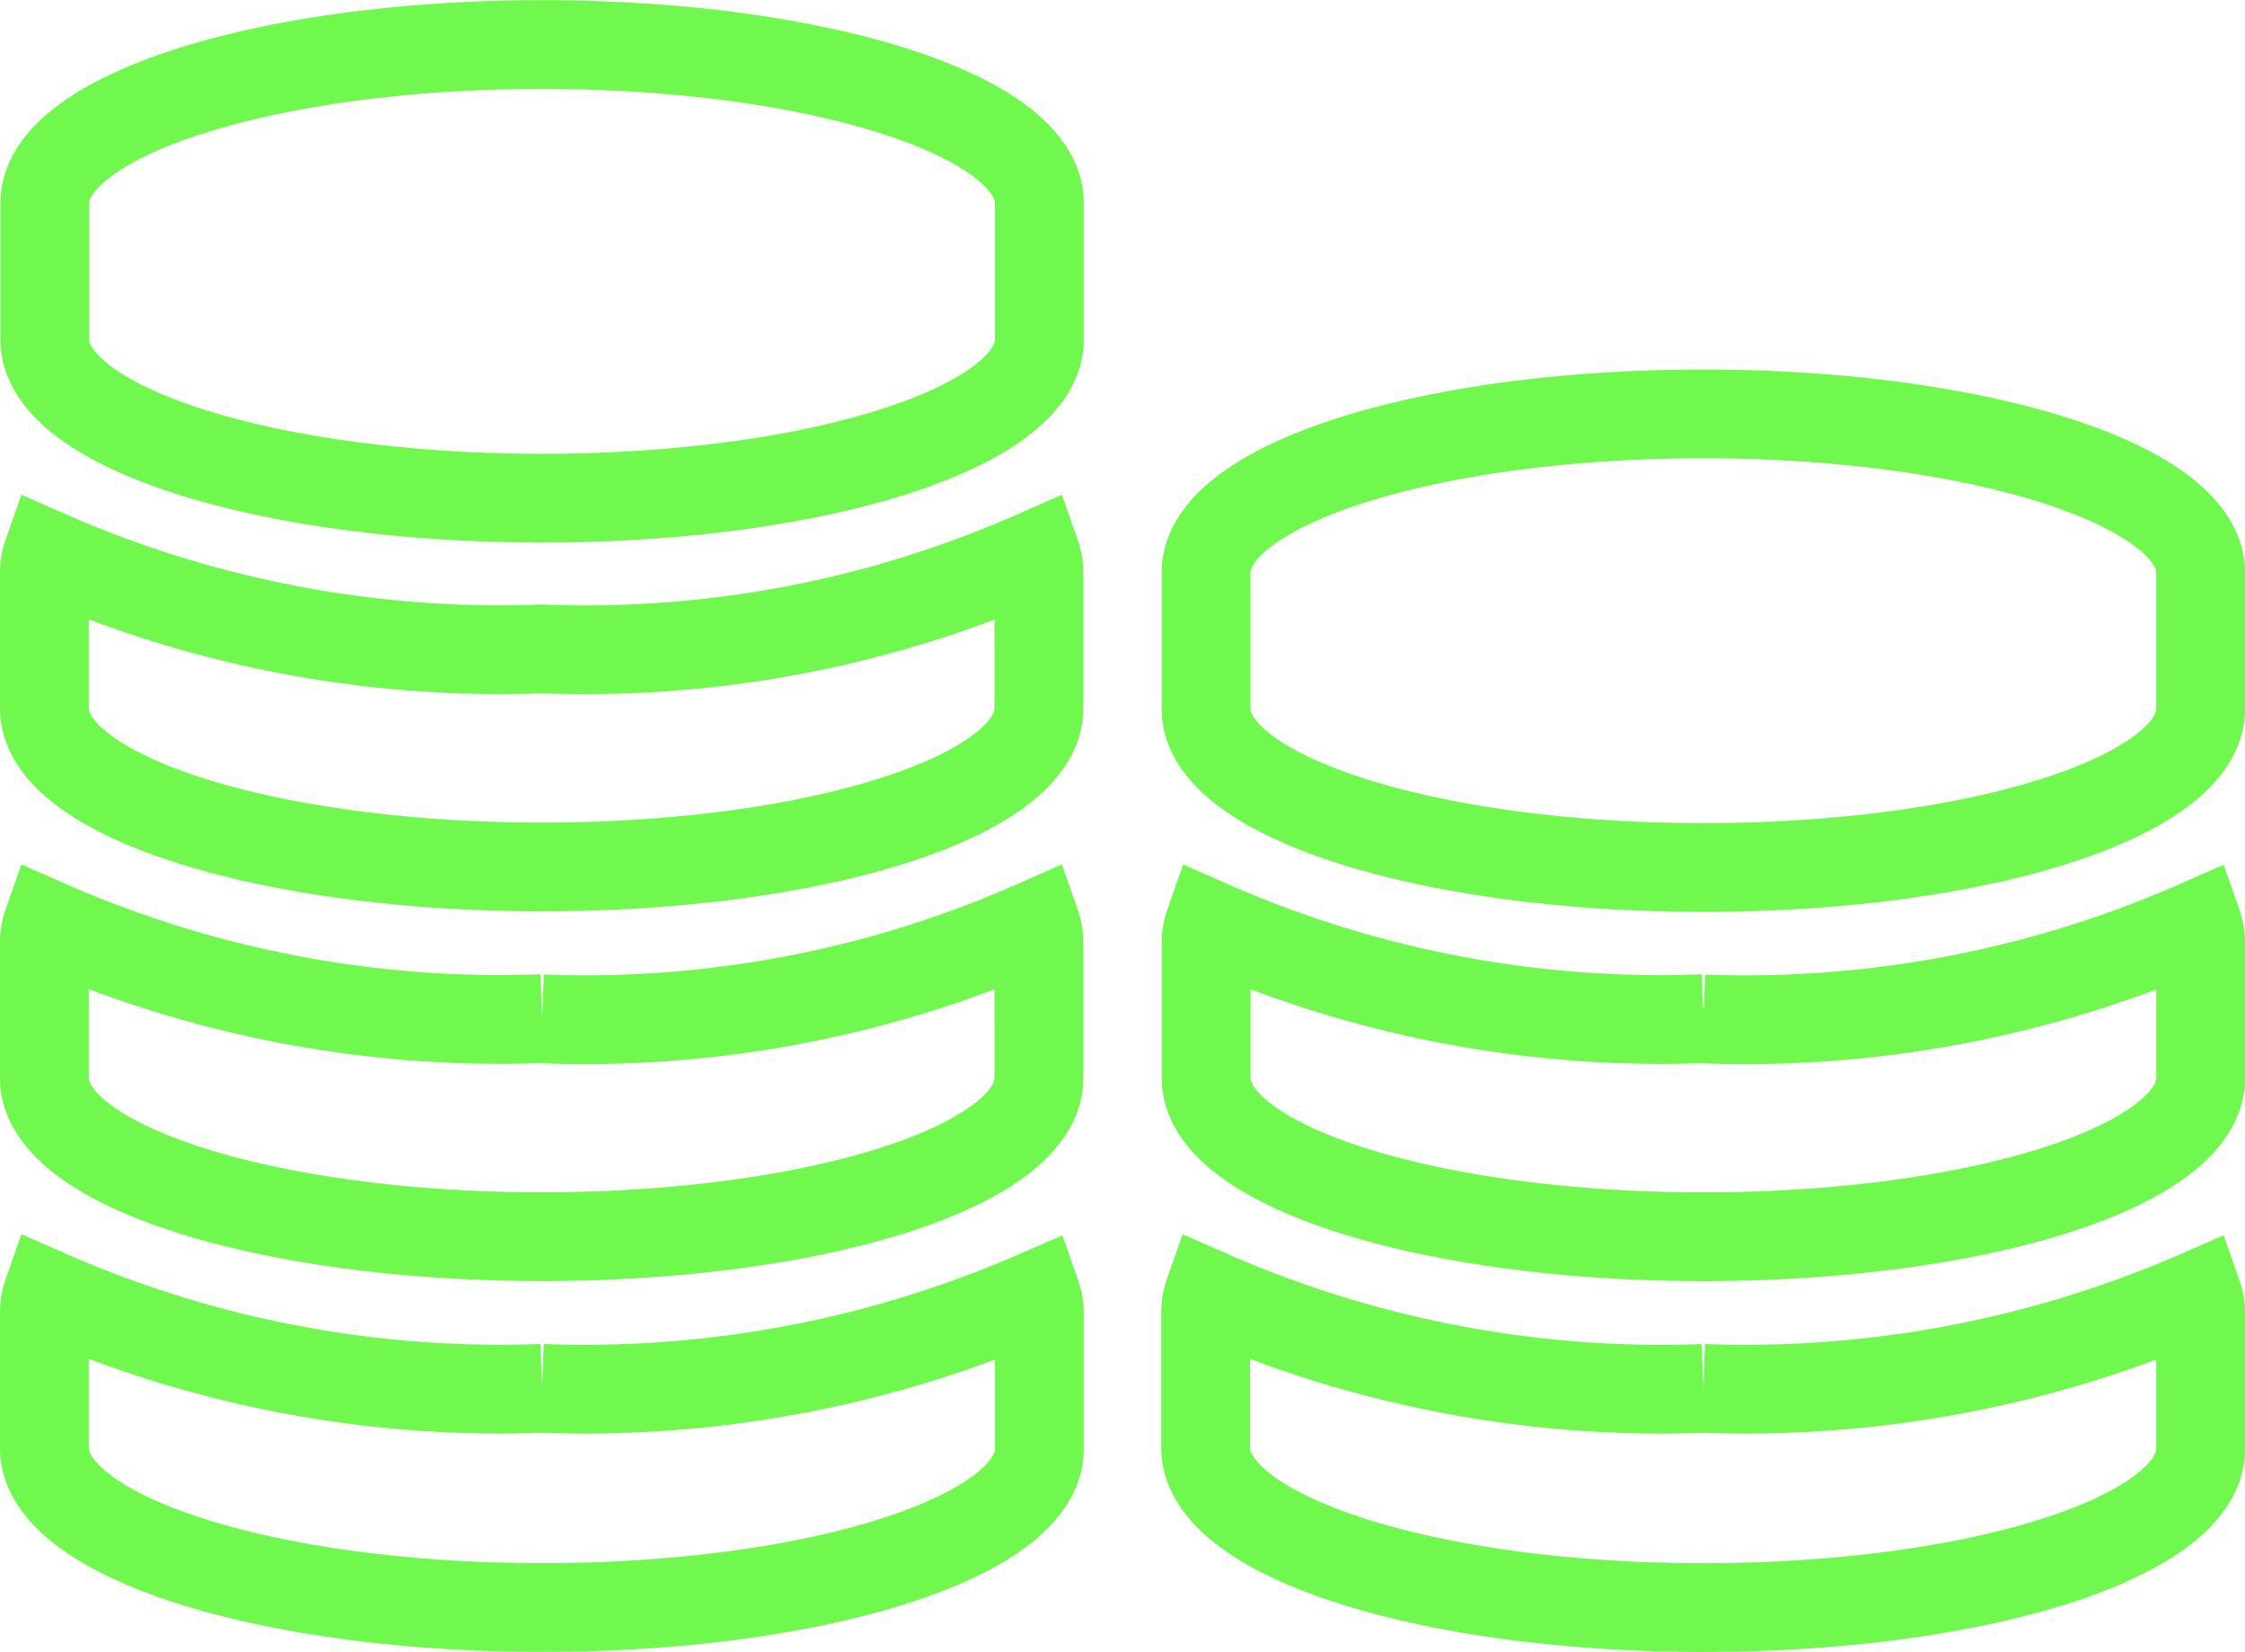 <svg xmlns="http://www.w3.org/2000/svg" width="35.4" height="26.055" viewBox="0 0 35.4 26.055"><defs><style>.a{fill:none;stroke:#70f84e;stroke-width:1.4px;}</style></defs><g transform="translate(-3.52 -31.92)"><path class="a" d="M19.909,35.123v2.154c0,1.382-3.51,2.5-7.841,2.5s-7.841-1.114-7.841-2.5V35.123c0-1.382,3.51-2.5,7.841-2.5S19.909,33.738,19.909,35.123Zm-7.841,7.031a17.711,17.711,0,0,1-7.8-1.486.854.854,0,0,0-.048.271v2.154c0,1.382,3.51,2.5,7.841,2.5s7.841-1.114,7.841-2.5V40.94a.854.854,0,0,0-.048-.271A17.569,17.569,0,0,1,12.068,42.154Zm0,5.831a17.711,17.711,0,0,1-7.8-1.486.851.851,0,0,0-.048.271v2.154c0,1.382,3.51,2.5,7.841,2.5s7.841-1.114,7.841-2.5V46.771a.851.851,0,0,0-.048-.271,17.568,17.568,0,0,1-7.785,1.489Zm0,5.831a17.711,17.711,0,0,1-7.8-1.486.854.854,0,0,0-.048.271v2.154c0,1.4,3.517,2.518,7.848,2.518s7.841-1.114,7.841-2.5V52.617a.854.854,0,0,0-.048-.271A17.84,17.84,0,0,1,12.068,53.817ZM30.379,38.448c-4.331,0-7.841,1.114-7.841,2.5v2.154c0,1.382,3.51,2.5,7.841,2.5s7.841-1.114,7.841-2.5V40.951C38.223,39.569,34.71,38.448,30.379,38.448Zm0,9.538A17.625,17.625,0,0,1,22.587,46.5a.854.854,0,0,0-.048.271v2.154c0,1.382,3.51,2.5,7.841,2.5s7.841-1.114,7.841-2.5V46.775a.854.854,0,0,0-.048-.271,17.708,17.708,0,0,1-7.792,1.486Zm0,5.831a17.711,17.711,0,0,1-7.8-1.486.854.854,0,0,0-.048.271v2.154c.007,1.4,3.521,2.518,7.848,2.518s7.841-1.114,7.841-2.5V52.617a.854.854,0,0,0-.048-.271A17.872,17.872,0,0,1,30.379,53.817Z"/></g></svg>